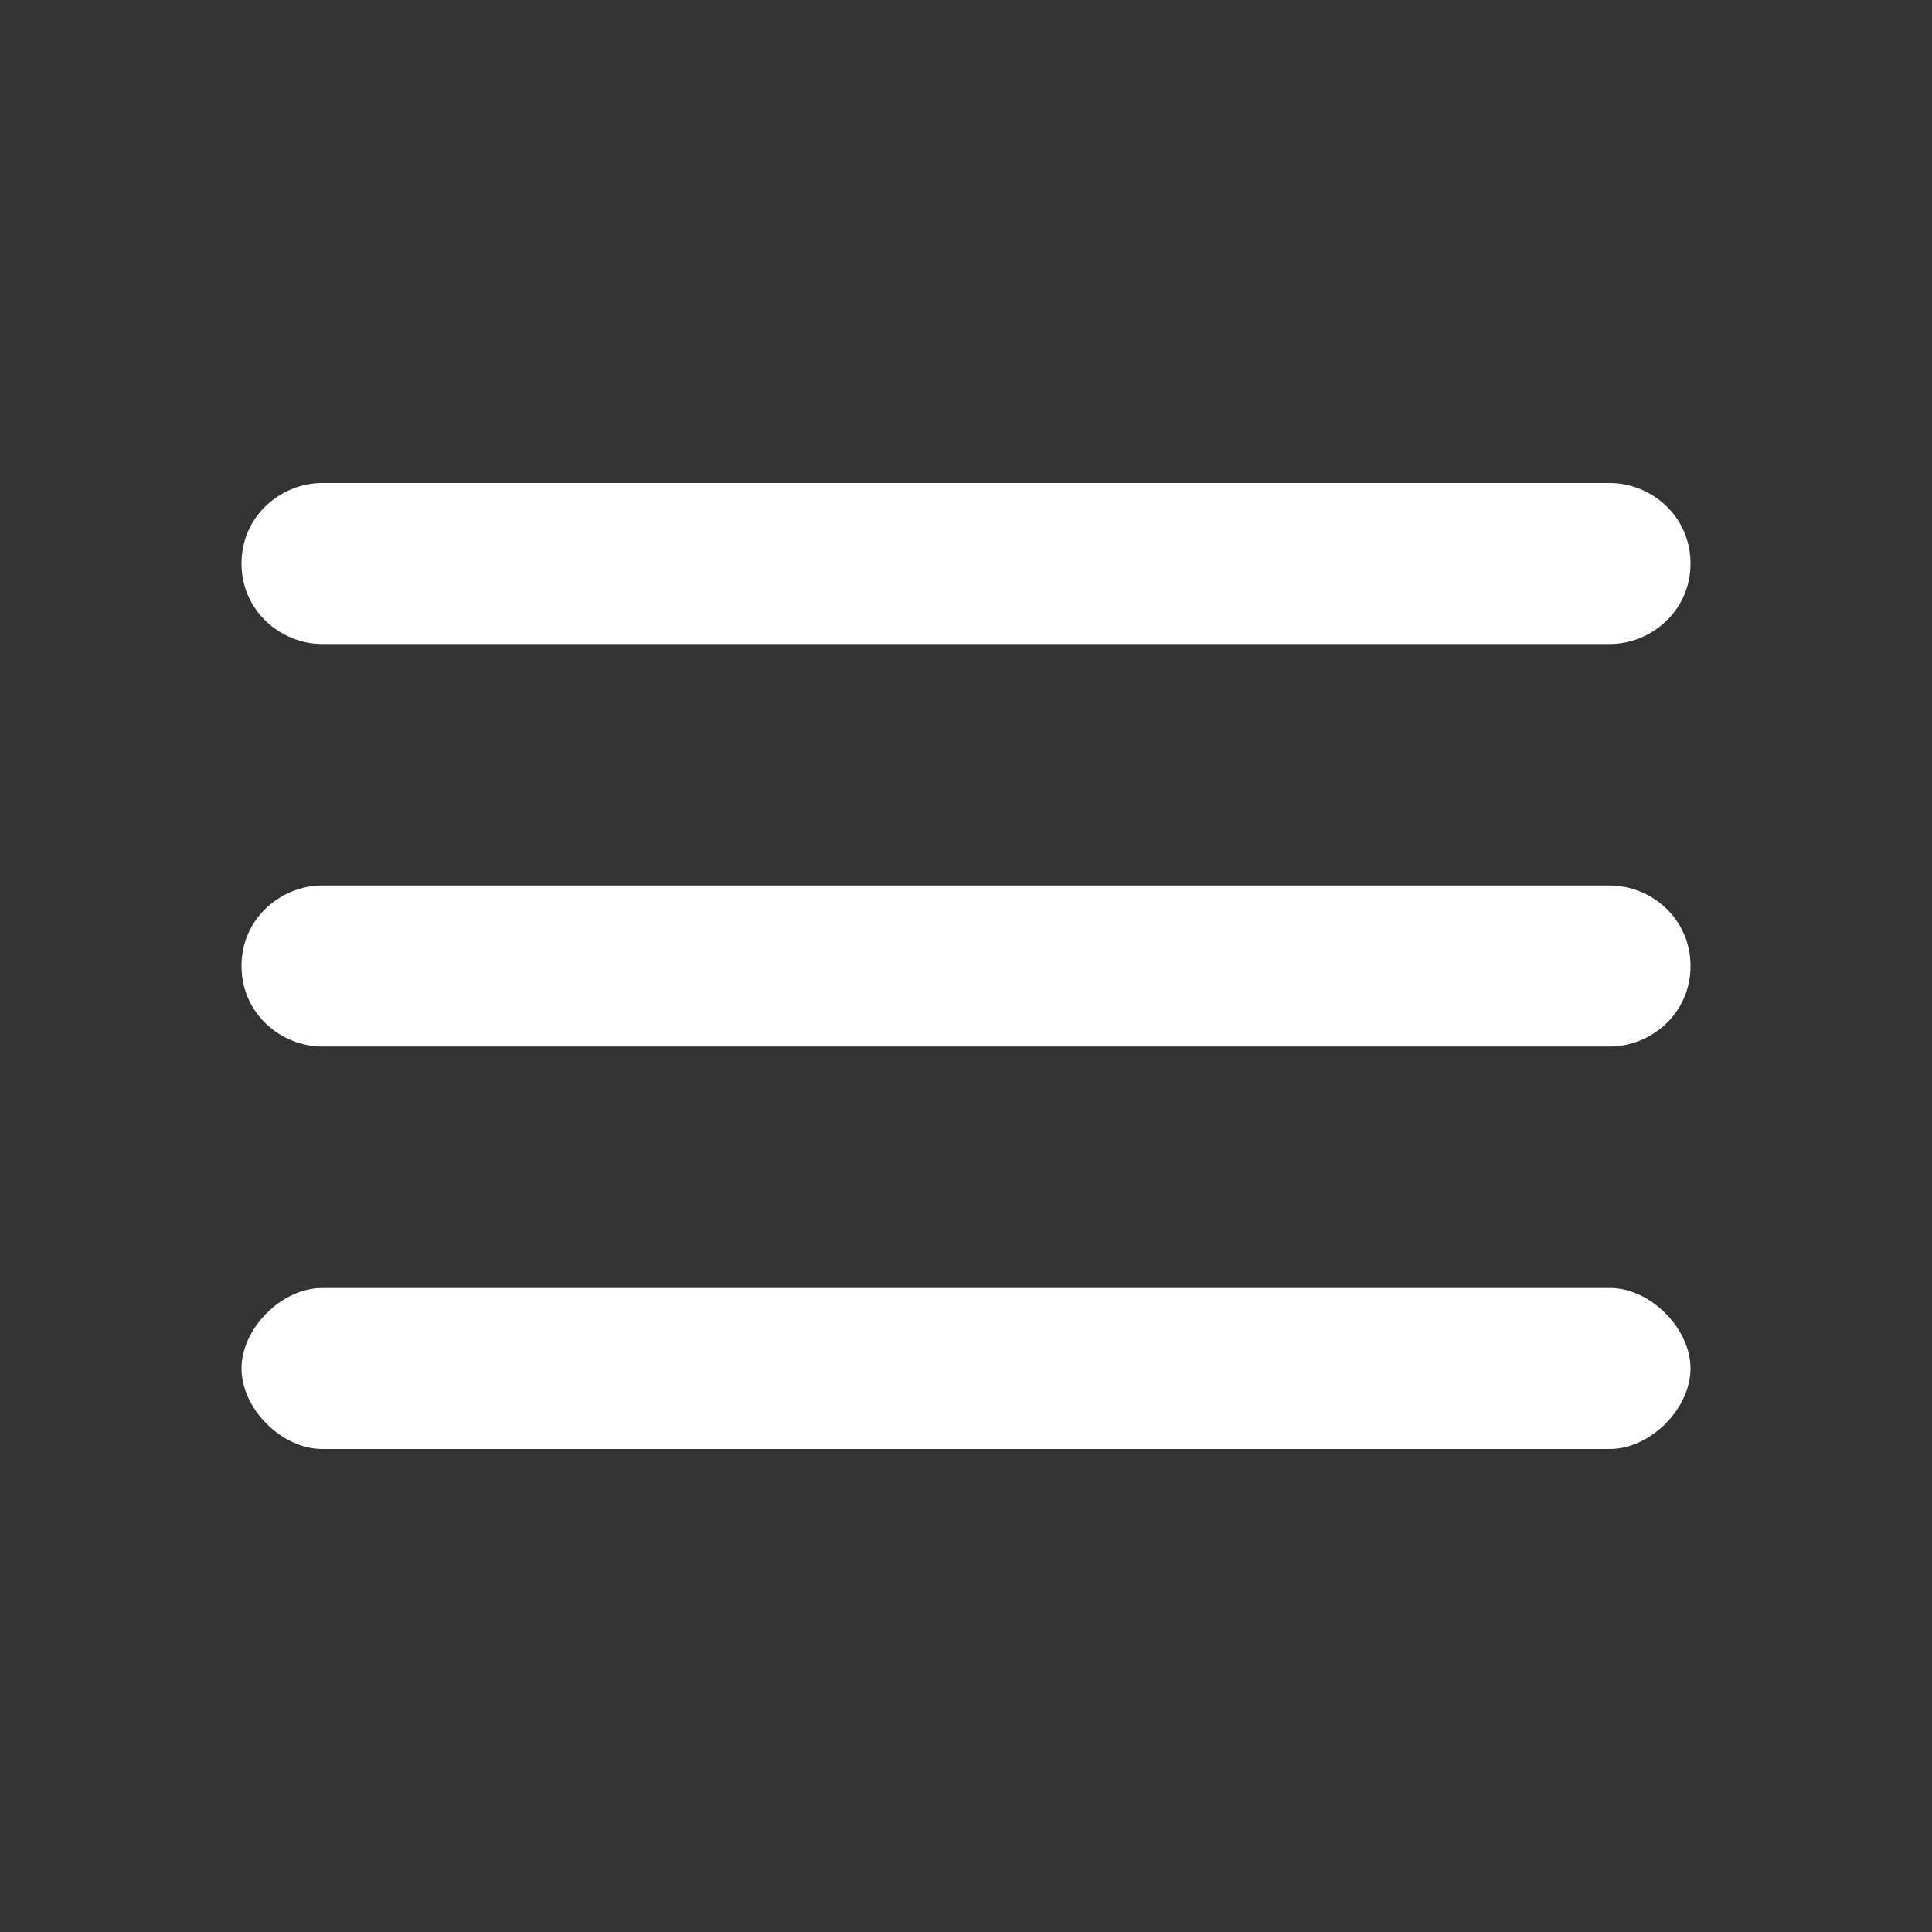 <?xml version="1.0" encoding="utf-8"?>
<!-- Generator: Adobe Illustrator 21.0.2, SVG Export Plug-In . SVG Version: 6.00 Build 0)  -->
<svg version="1.1" id="Layer_1" xmlns="http://www.w3.org/2000/svg" xmlns:xlink="http://www.w3.org/1999/xlink" x="0px" y="0px"
	 viewBox="0 0 24 24" style="enable-background:new 0 0 24 24;" xml:space="preserve">
<rect x="0" y="0" width="24" height="24" fill="#333333" stroke="none"/>
<style type="text/css">
	.st0{fill:none;}
	.st1{fill:#FFFFFF;}
</style>
<path class="st0" d="M0,0h24v24H0V0z"/>
<g>
	<path class="st1" d="M3,17c0,0.5,0.5,1,1,1h16c0.5,0,1-0.5,1-1l0,0c0-0.5-0.5-1-1-1H4C3.5,16,3,16.5,3,17L3,17z M3,12
		c0,0.6,0.5,1,1,1h16c0.5,0,1-0.4,1-1l0,0c0-0.6-0.5-1-1-1H4C3.5,11,3,11.4,3,12L3,12z M4,6C3.5,6,3,6.4,3,7l0,0c0,0.6,0.5,1,1,1h16
		c0.5,0,1-0.4,1-1l0,0c0-0.6-0.5-1-1-1H4z"/>
</g>
</svg>
